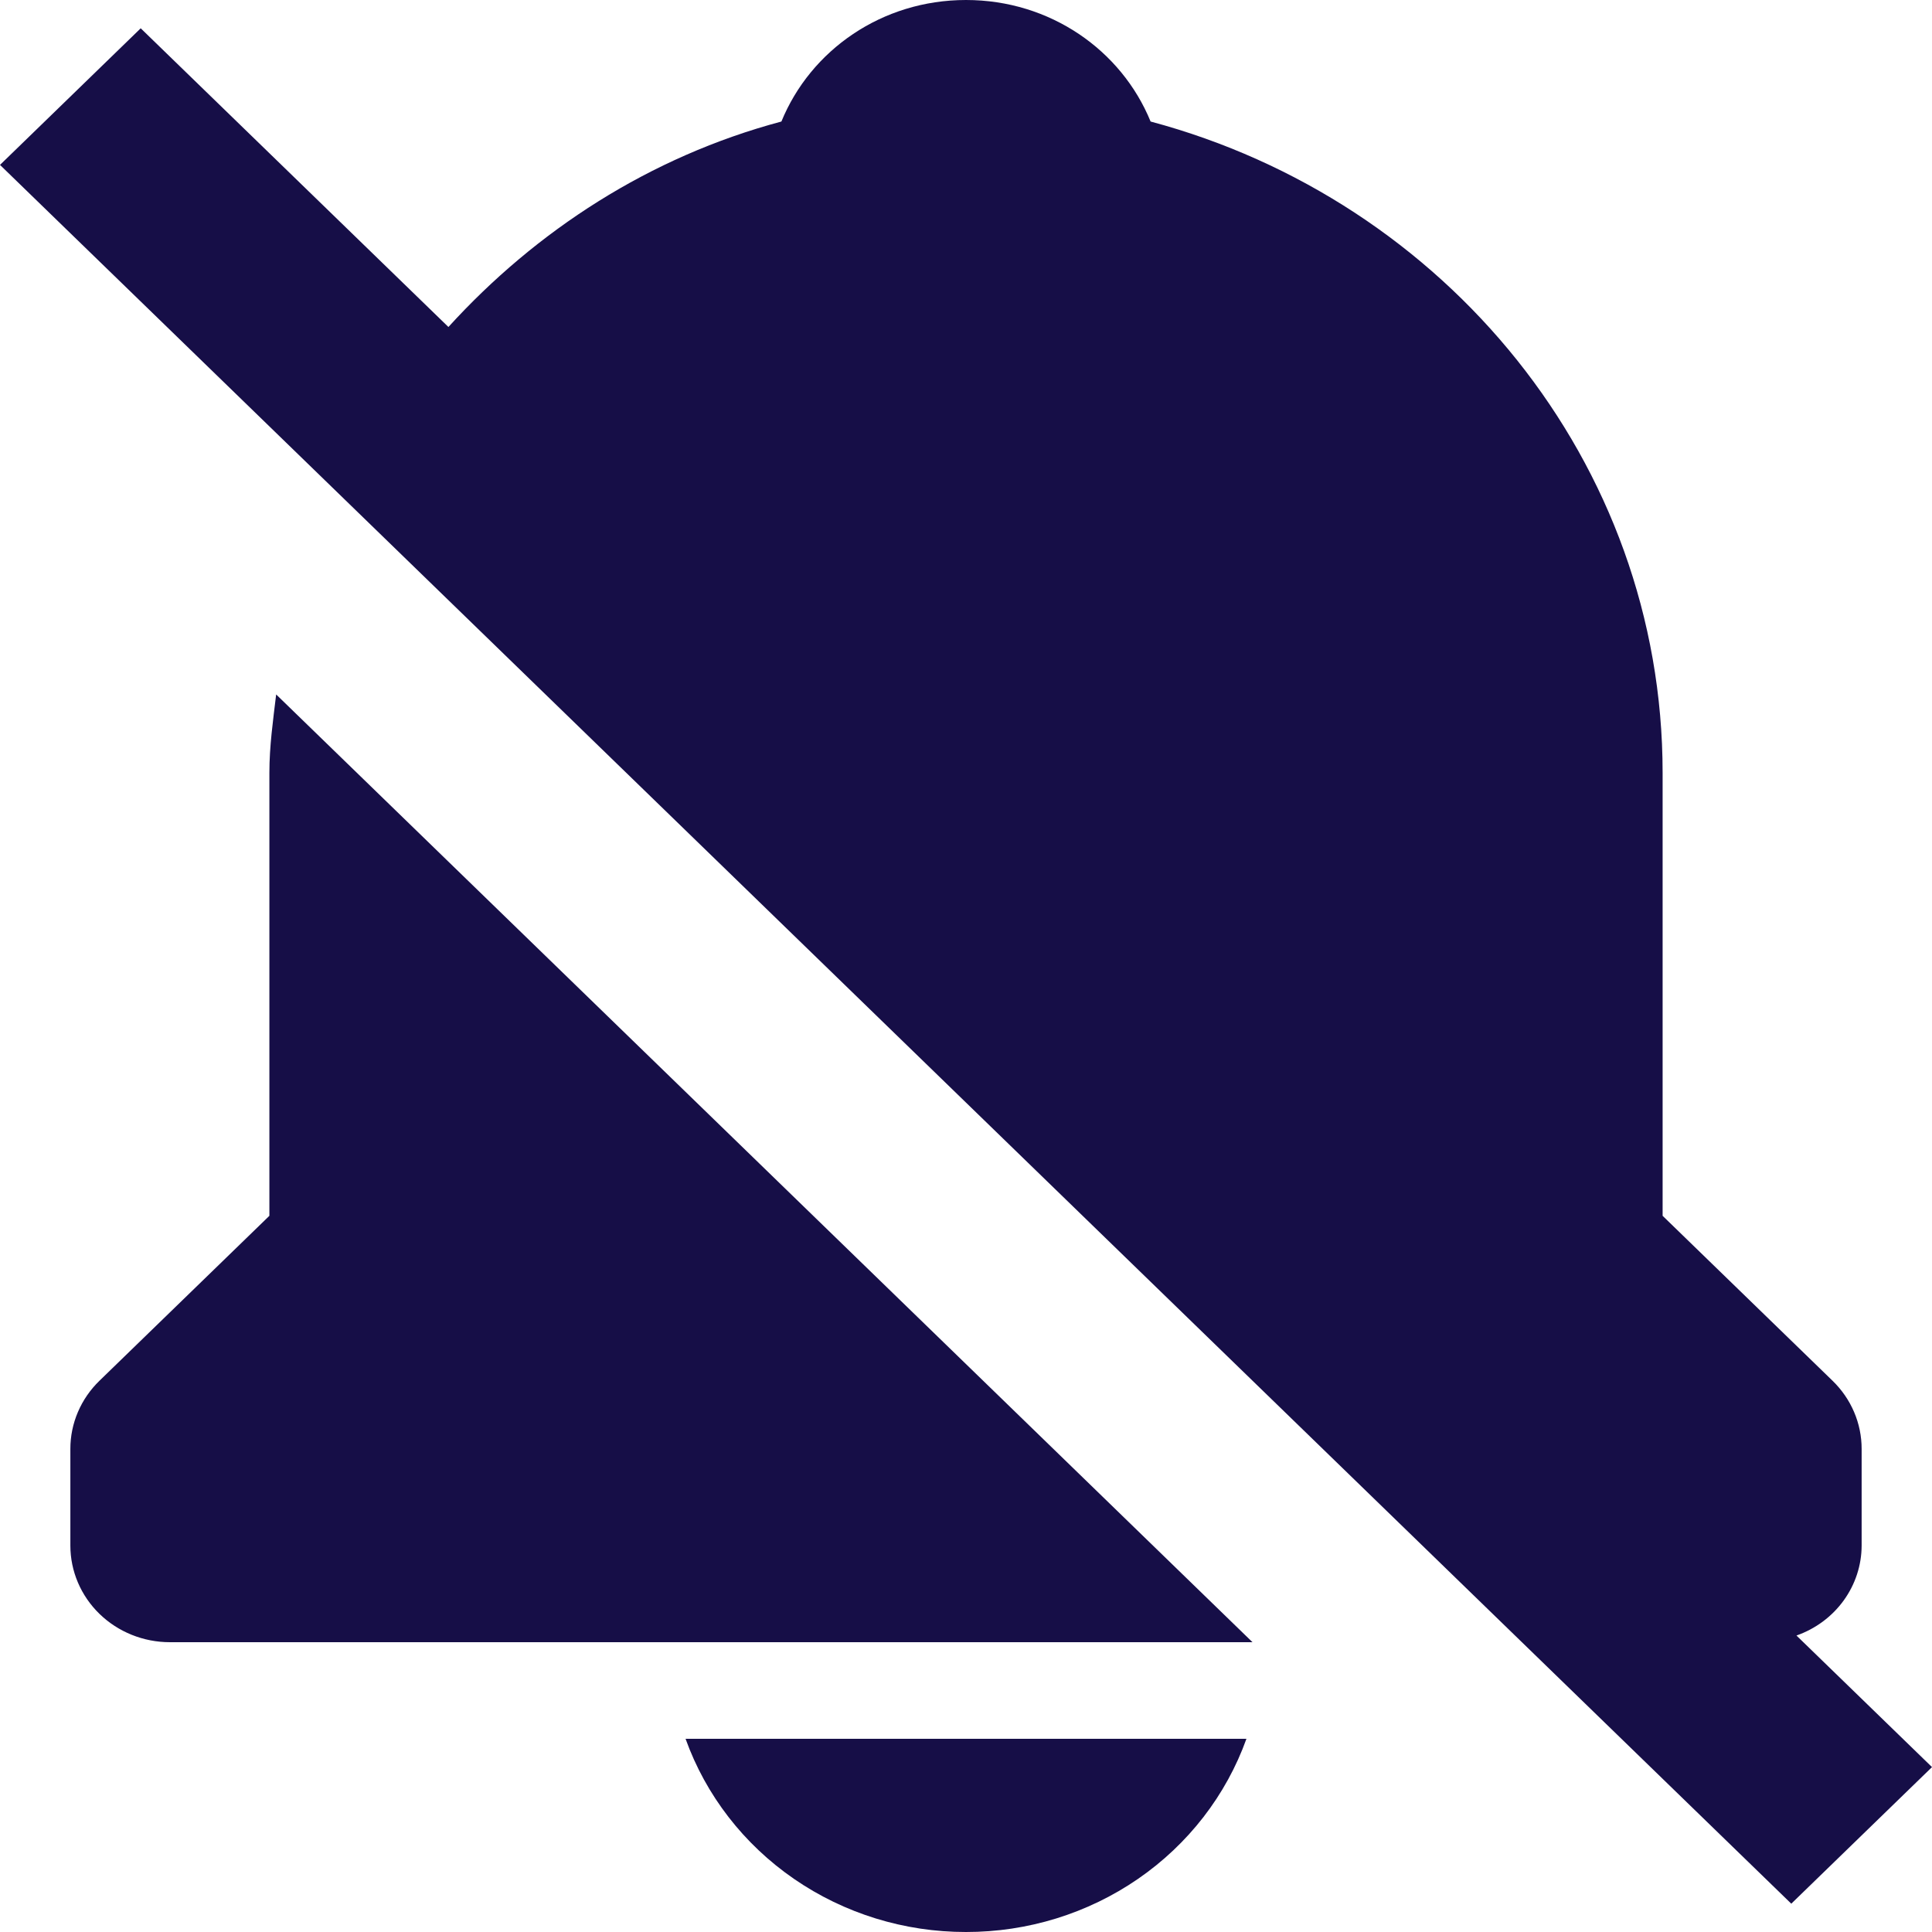 <svg width="150" height="150" viewBox="0 0 150 150" fill="none" xmlns="http://www.w3.org/2000/svg">
<path d="M139.477 126.982C140.956 126.463 142.235 125.514 143.14 124.265C144.045 123.016 144.533 121.527 144.537 120V112.5C144.539 111.515 144.34 110.539 143.951 109.629C143.563 108.719 142.993 107.893 142.274 107.197L129.085 94.395V60C129.085 35.873 112.203 15.547 89.332 9.435C87.069 3.9 81.537 0 75 0C68.463 0 62.931 3.9 60.668 9.435C50.446 12.165 41.638 17.895 34.815 25.387L10.925 2.197L0 12.803L139.075 147.802L150 137.197L139.477 126.982ZM75 150C79.785 150.006 84.453 148.564 88.355 145.876C92.257 143.188 95.199 139.386 96.773 135H53.227C54.801 139.386 57.743 143.188 61.645 145.876C65.547 148.564 70.215 150.006 75 150ZM20.915 60V94.395L7.726 107.197C7.008 107.893 6.437 108.719 6.049 109.629C5.66 110.539 5.461 111.515 5.463 112.5V120C5.463 121.989 6.277 123.897 7.726 125.303C9.175 126.71 11.14 127.5 13.189 127.5H97.244L21.441 53.917C21.201 55.928 20.915 57.93 20.915 60Z" fill="#160E47"/>
</svg>
